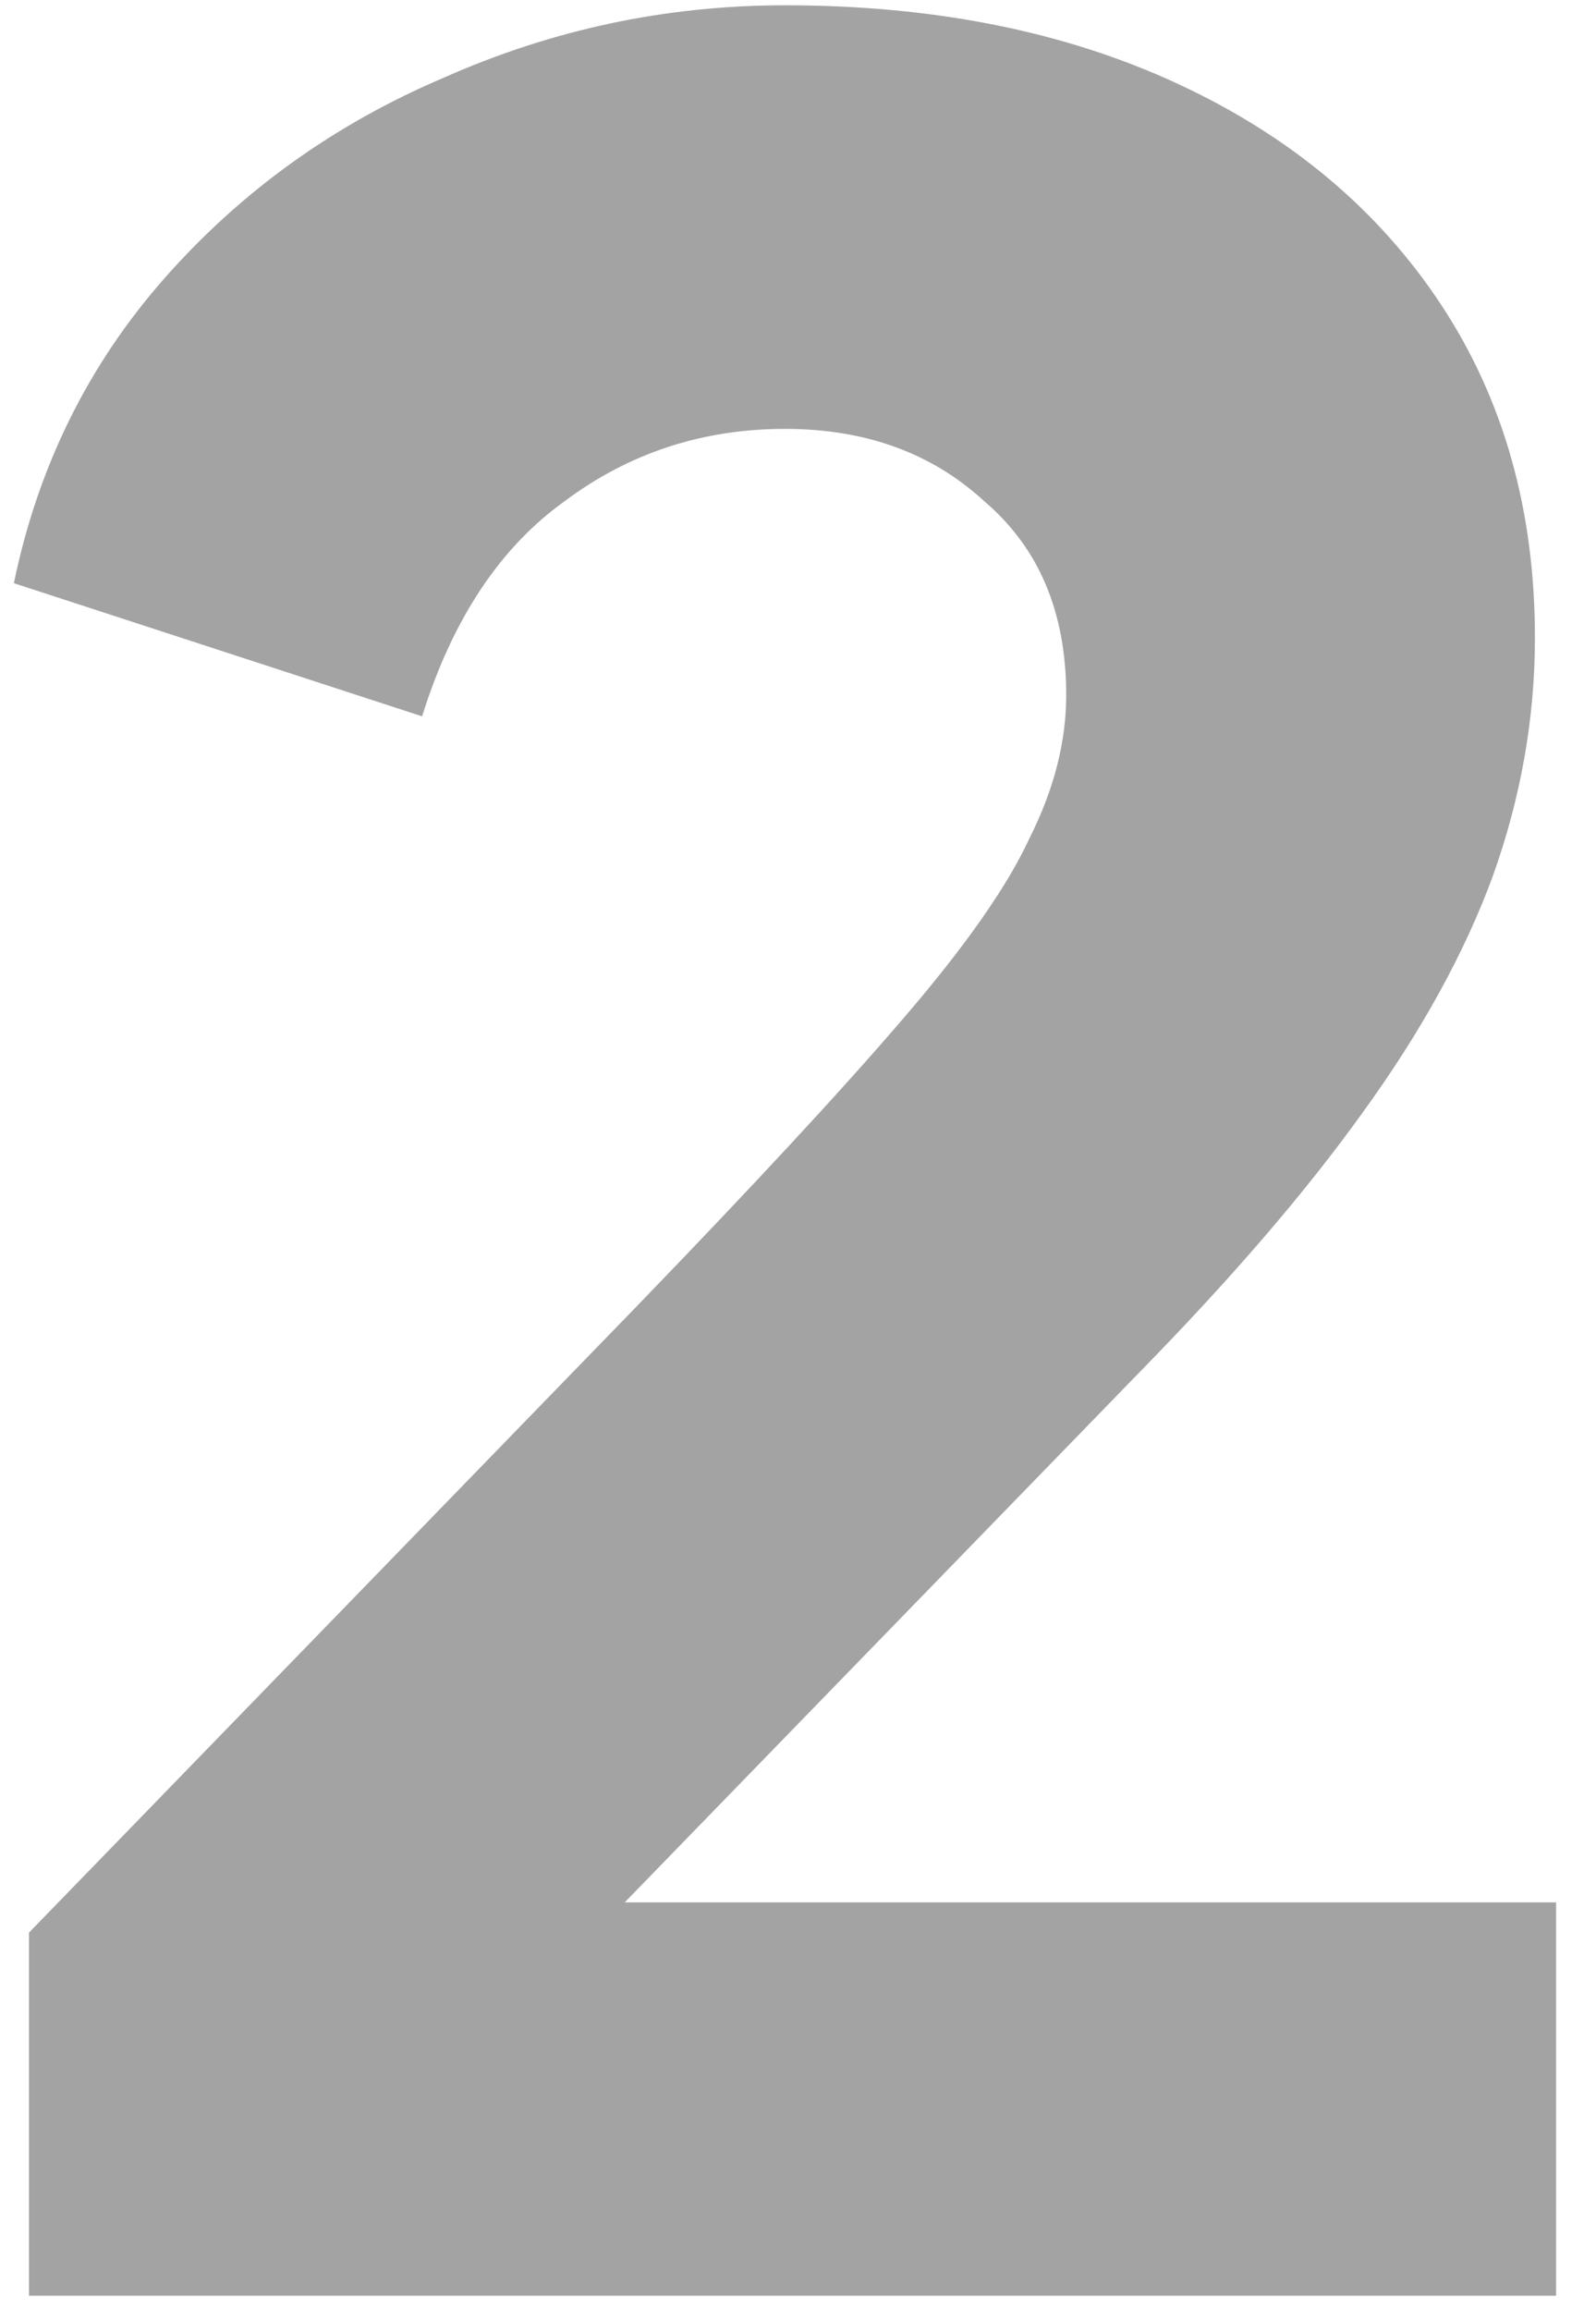 <svg width="38" height="55" viewBox="0 0 38 55" fill="none" xmlns="http://www.w3.org/2000/svg">
<path d="M0.69 54.63V45.99L15.09 31.158C17.922 28.23 20.058 25.926 21.498 24.246C22.986 22.518 23.994 21.078 24.522 19.926C25.098 18.774 25.386 17.646 25.386 16.542C25.386 14.574 24.738 13.038 23.442 11.934C22.194 10.782 20.61 10.206 18.69 10.206C16.722 10.206 14.97 10.782 13.434 11.934C11.898 13.038 10.77 14.742 10.05 17.046L0.33 13.878C0.906 11.094 2.106 8.67 3.93 6.606C5.754 4.542 7.962 2.958 10.554 1.854C13.146 0.702 15.858 0.126 18.69 0.126C22.242 0.126 25.362 0.75 28.05 1.998C30.738 3.246 32.826 4.998 34.314 7.254C35.802 9.51 36.546 12.15 36.546 15.174C36.546 17.094 36.21 18.99 35.538 20.862C34.866 22.686 33.834 24.558 32.442 26.478C31.098 28.35 29.346 30.39 27.186 32.598L14.874 45.27H37.05V54.63H0.69Z" fill="#A3A3A3"/>
</svg>
